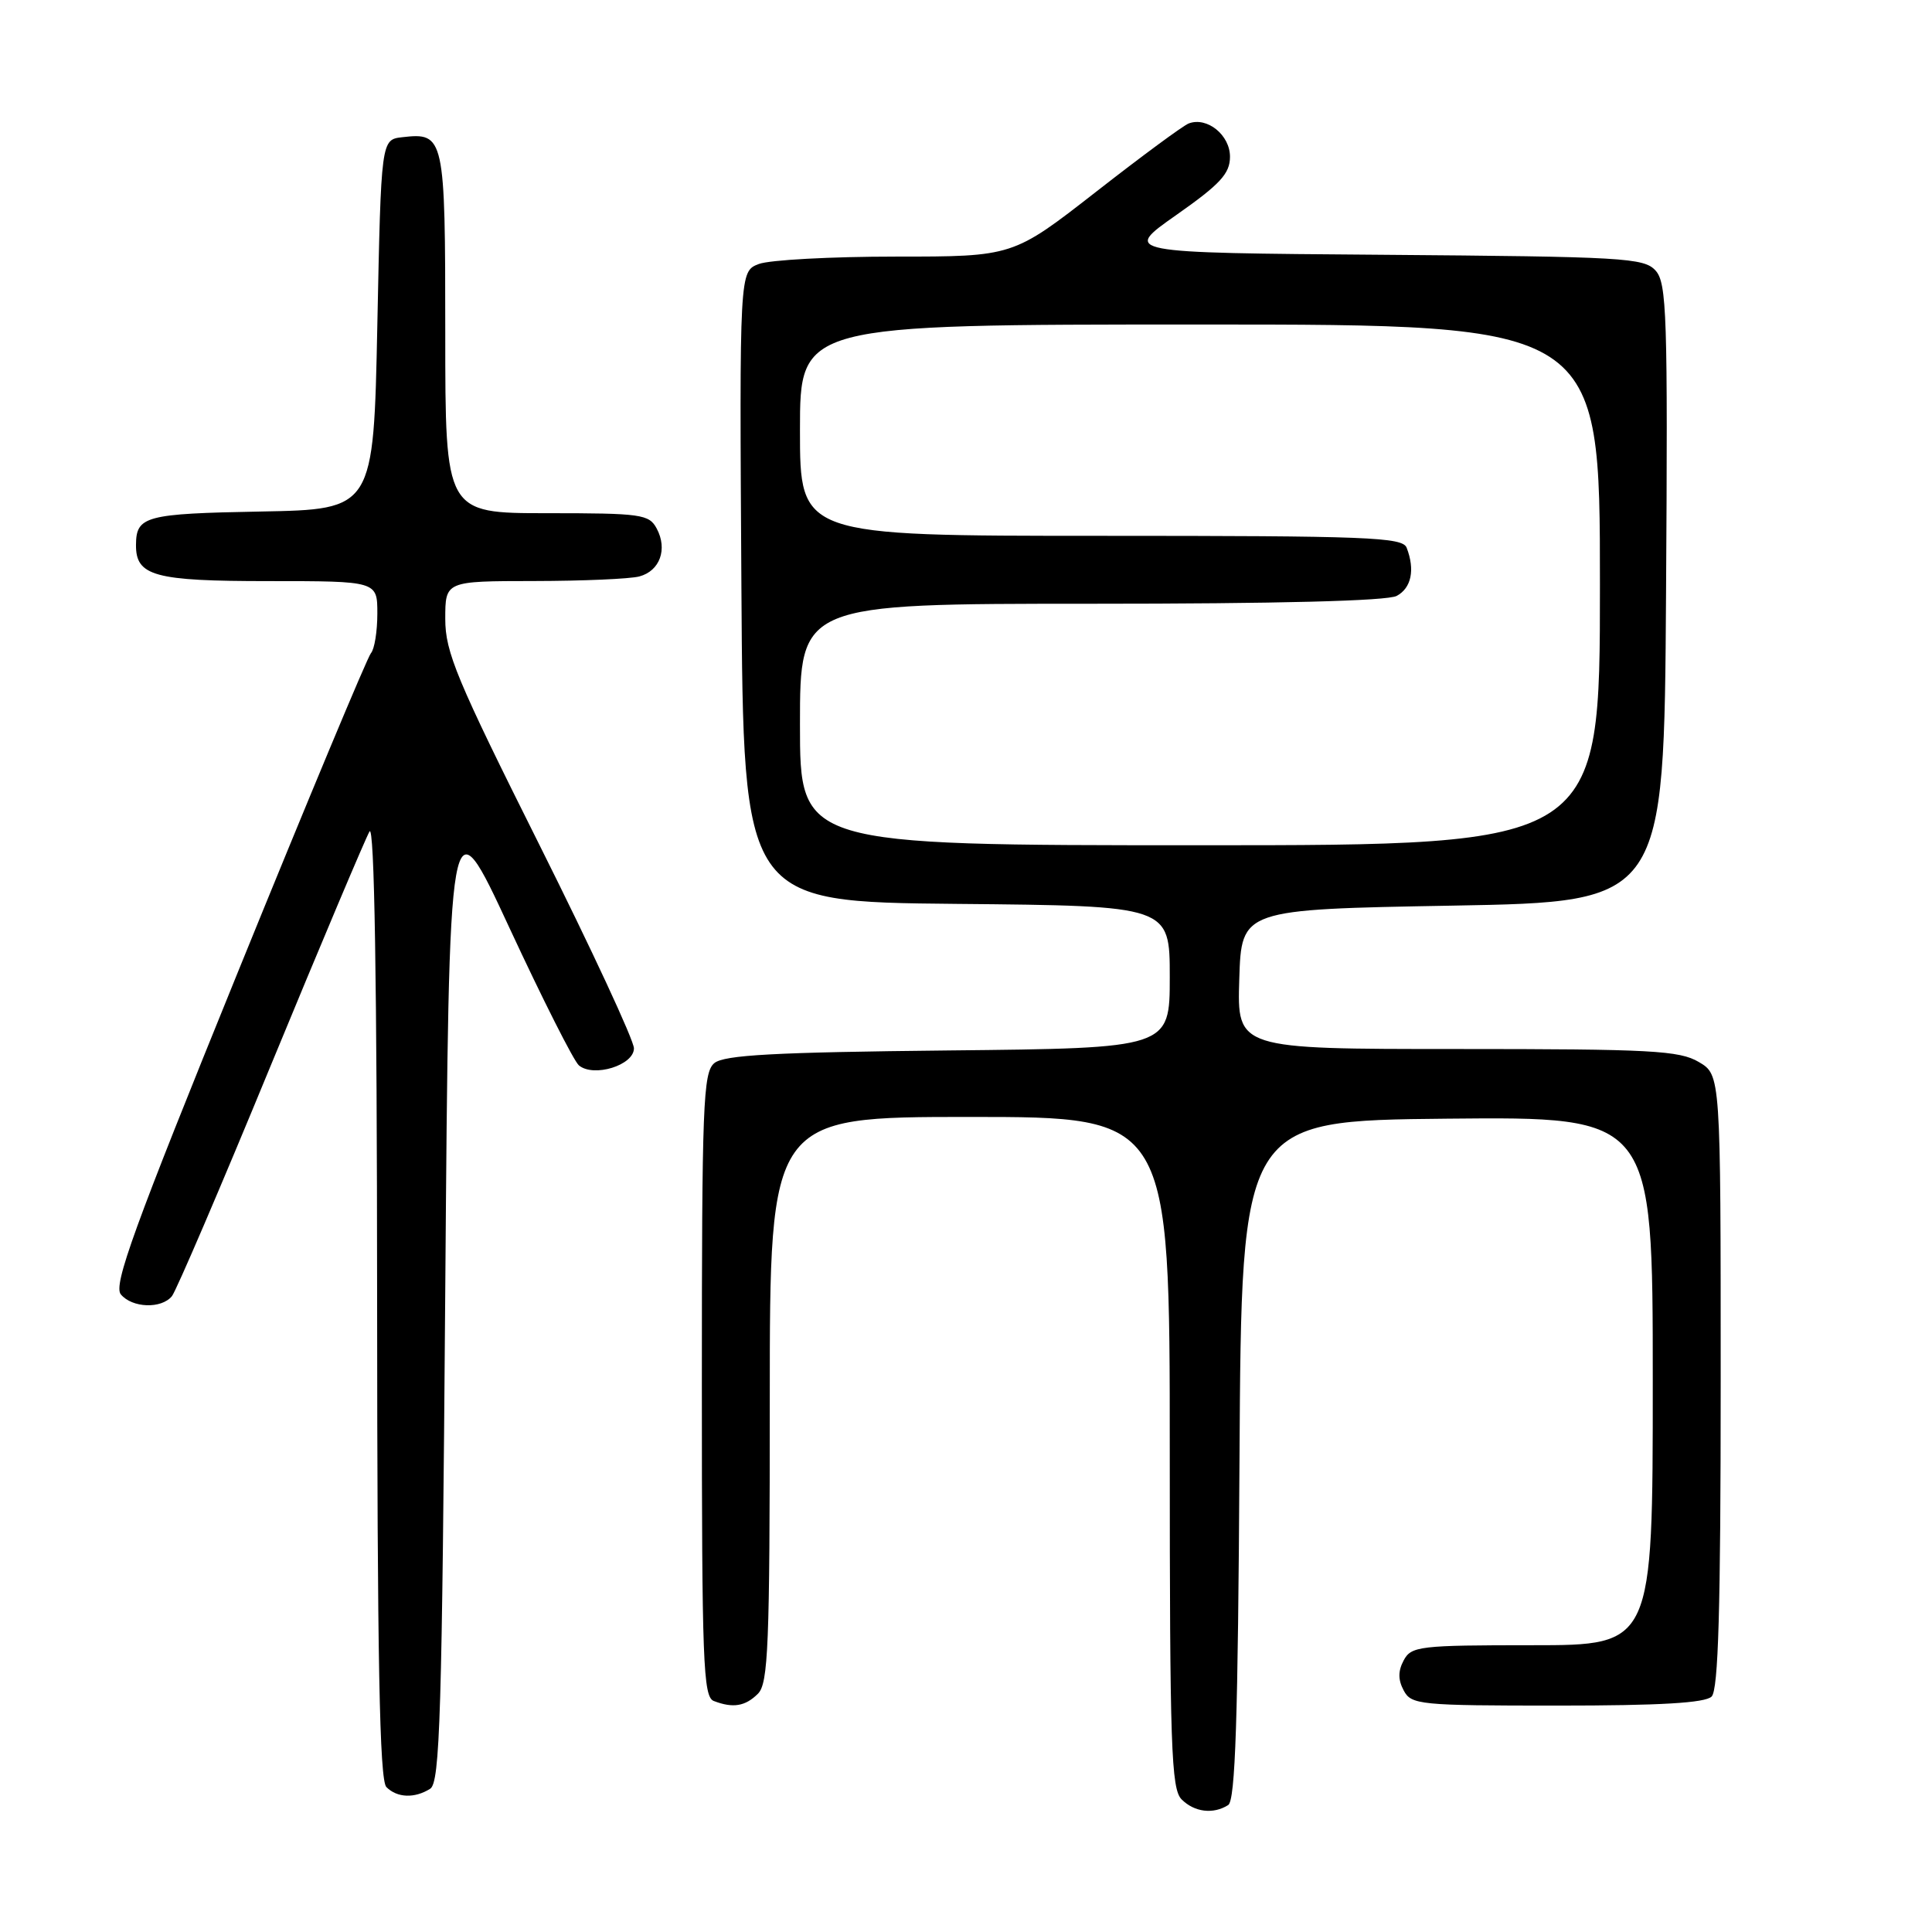 <?xml version="1.0" encoding="UTF-8" standalone="no"?>
<!DOCTYPE svg PUBLIC "-//W3C//DTD SVG 1.1//EN" "http://www.w3.org/Graphics/SVG/1.1/DTD/svg11.dtd" >
<svg xmlns="http://www.w3.org/2000/svg" xmlns:xlink="http://www.w3.org/1999/xlink" version="1.1" viewBox="0 0 256 256">
 <g >
 <path fill="currentColor"
d=" M 162.74 239.18 C 163.69 238.58 164.04 227.88 164.24 193.45 C 164.50 148.50 164.50 148.50 191.75 148.23 C 219.00 147.97 219.00 147.97 219.00 182.98 C 219.00 218.00 219.00 218.00 203.04 218.00 C 188.09 218.00 187.00 218.13 186.00 220.00 C 185.24 221.42 185.24 222.58 186.00 224.00 C 187.01 225.89 188.09 226.00 206.34 226.00 C 219.99 226.00 225.95 225.65 226.80 224.80 C 227.69 223.91 228.00 213.25 228.00 183.02 C 228.00 142.43 228.00 142.43 225.10 140.72 C 222.53 139.20 218.79 139.00 193.06 139.00 C 163.92 139.00 163.92 139.00 164.21 129.75 C 164.50 120.50 164.50 120.50 192.50 120.00 C 220.50 119.50 220.50 119.50 220.76 78.59 C 221.00 41.70 220.86 37.50 219.37 35.85 C 217.84 34.16 215.17 34.01 183.22 33.76 C 148.73 33.50 148.73 33.50 155.85 28.50 C 161.68 24.41 162.97 23.01 162.98 20.79 C 163.00 17.90 159.94 15.43 157.51 16.36 C 156.77 16.64 151.23 20.73 145.20 25.44 C 134.22 34.00 134.22 34.00 118.68 34.00 C 110.13 34.00 101.97 34.44 100.55 34.98 C 97.98 35.96 97.98 35.96 98.24 77.73 C 98.50 119.50 98.50 119.50 126.75 119.77 C 155.00 120.03 155.00 120.03 155.00 129.46 C 155.00 138.89 155.00 138.89 125.65 139.19 C 102.60 139.43 95.95 139.79 94.65 140.87 C 93.16 142.11 93.00 146.37 93.00 183.52 C 93.00 220.23 93.17 224.85 94.58 225.39 C 97.13 226.37 98.75 226.10 100.43 224.43 C 101.80 223.06 102.00 218.12 102.00 185.43 C 102.00 148.00 102.00 148.00 128.50 148.00 C 155.00 148.00 155.00 148.00 155.00 192.43 C 155.00 231.48 155.19 237.05 156.57 238.43 C 158.27 240.13 160.77 240.43 162.74 239.18 Z  M 57.00 237.02 C 58.30 236.20 58.57 227.37 59.00 170.89 C 59.50 105.70 59.50 105.70 67.50 122.94 C 71.90 132.41 76.04 140.62 76.71 141.17 C 78.67 142.80 84.00 141.15 84.00 138.91 C 84.00 137.85 78.37 125.74 71.50 112.00 C 60.49 89.99 59.00 86.42 59.00 82.01 C 59.00 77.00 59.00 77.00 70.75 76.99 C 77.21 76.98 83.50 76.71 84.72 76.38 C 87.44 75.65 88.48 72.77 87.02 70.04 C 86.01 68.14 84.99 68.00 72.46 68.00 C 59.00 68.00 59.00 68.00 59.00 44.12 C 59.00 18.06 58.89 17.54 53.31 18.18 C 50.50 18.50 50.50 18.50 50.00 43.00 C 49.50 67.50 49.50 67.50 34.54 67.78 C 19.26 68.06 18.05 68.39 18.02 72.18 C 17.98 76.33 20.43 77.00 35.57 77.00 C 50.00 77.00 50.00 77.00 50.00 81.30 C 50.00 83.66 49.62 86.03 49.15 86.55 C 48.69 87.07 40.76 106.07 31.54 128.76 C 17.74 162.71 14.99 170.28 16.01 171.51 C 17.51 173.32 21.38 173.46 22.78 171.75 C 23.34 171.06 29.24 157.31 35.88 141.18 C 42.53 125.06 48.42 111.11 48.96 110.18 C 49.61 109.07 49.95 129.95 49.97 172.05 C 49.99 220.11 50.29 235.89 51.20 236.80 C 52.63 238.23 54.94 238.32 57.00 237.02 Z  M 106.00 96.00 C 106.00 80.00 106.00 80.00 144.57 80.00 C 169.24 80.00 183.83 79.63 185.07 78.96 C 187.01 77.92 187.52 75.51 186.39 72.58 C 185.85 71.18 181.35 71.00 145.89 71.00 C 106.00 71.00 106.00 71.00 106.00 57.00 C 106.00 43.00 106.00 43.00 159.00 43.00 C 212.00 43.00 212.00 43.00 212.00 77.50 C 212.00 112.00 212.00 112.00 159.00 112.00 C 106.00 112.00 106.00 112.00 106.00 96.00 Z "/>
</g>
</svg>